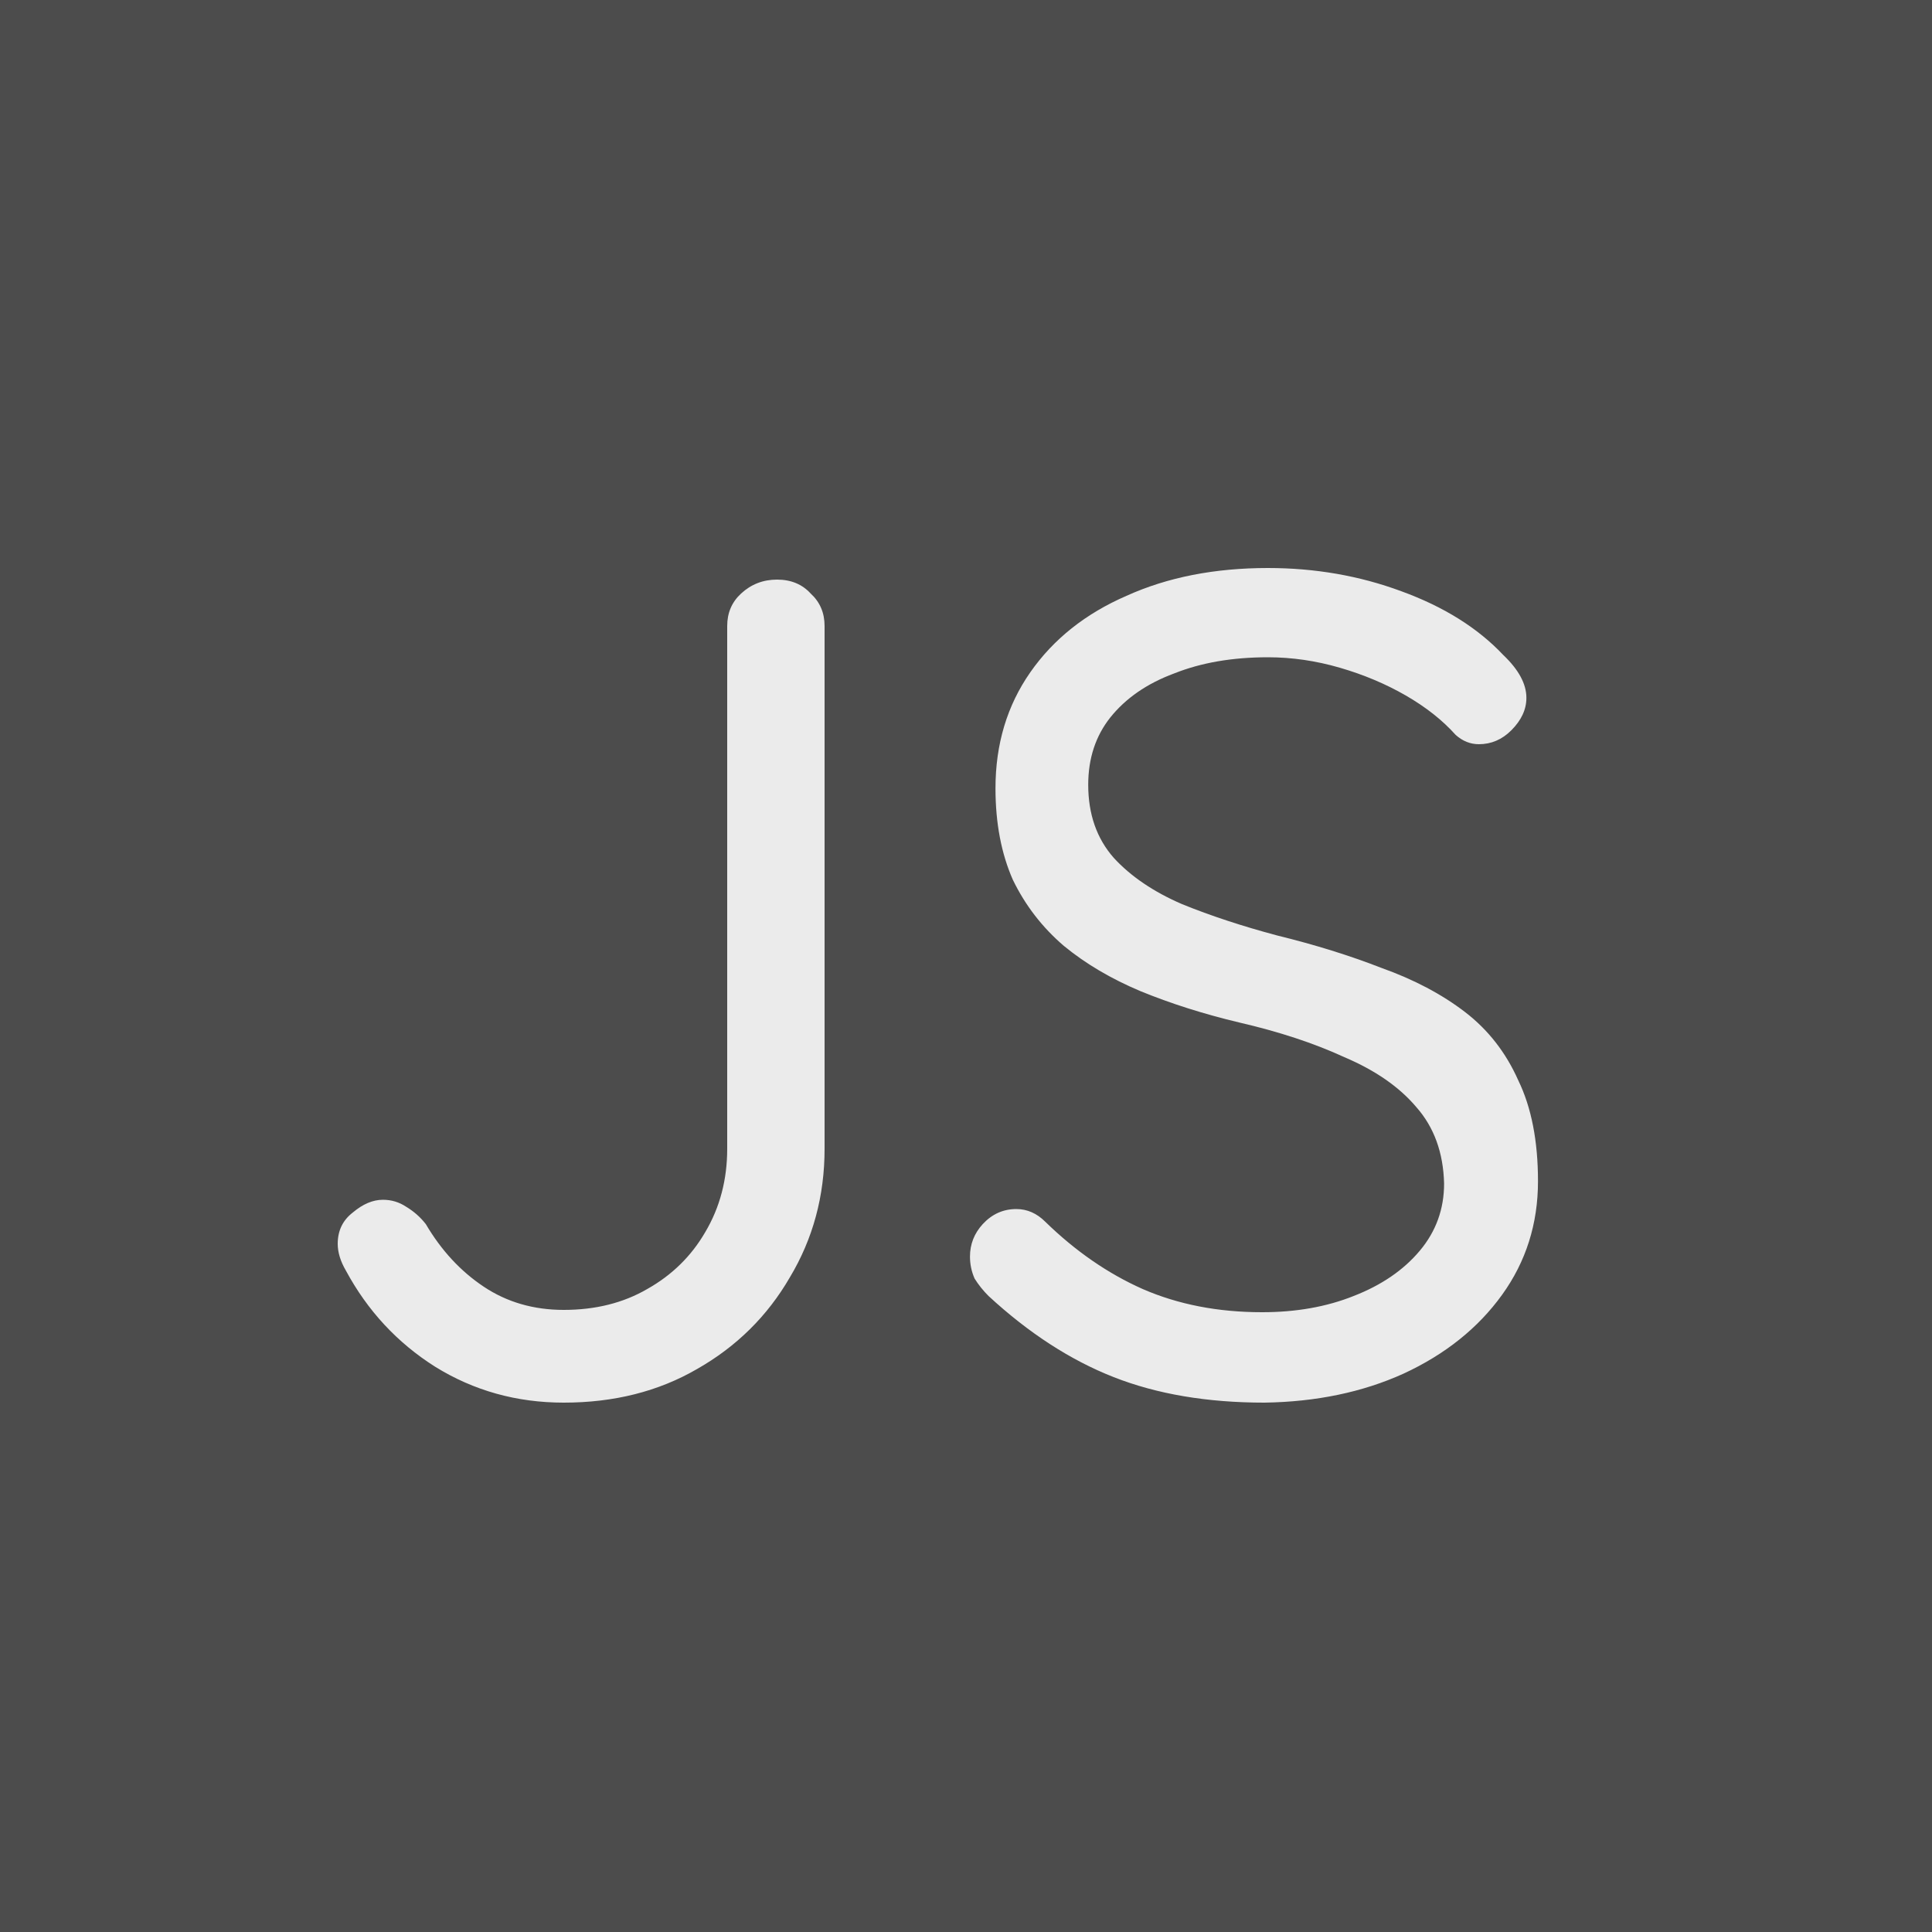 <svg width="50" height="50" viewBox="0 0 50 50" fill="none" xmlns="http://www.w3.org/2000/svg">
<rect width="50" height="50" fill="#4C4C4C"/>
<path d="M14.59 36.3C13.37 36.3 12.26 35.99 11.26 35.37C10.28 34.75 9.51 33.92 8.95 32.88C8.81 32.64 8.74 32.41 8.74 32.19C8.74 31.85 8.87 31.58 9.13 31.38C9.39 31.16 9.65 31.05 9.91 31.05C10.13 31.05 10.33 31.11 10.51 31.23C10.71 31.35 10.88 31.5 11.02 31.68C11.42 32.36 11.92 32.9 12.52 33.3C13.12 33.7 13.81 33.9 14.59 33.9C15.41 33.9 16.13 33.72 16.75 33.36C17.39 33 17.89 32.51 18.25 31.89C18.63 31.25 18.82 30.53 18.82 29.73V16.2C18.82 15.86 18.94 15.58 19.18 15.36C19.44 15.12 19.75 15 20.11 15C20.47 15 20.76 15.12 20.98 15.36C21.22 15.58 21.34 15.86 21.34 16.2V29.73C21.34 30.95 21.04 32.06 20.44 33.06C19.86 34.06 19.06 34.85 18.04 35.43C17.04 36.01 15.89 36.3 14.59 36.3ZM32.723 36.3C31.243 36.3 29.943 36.08 28.823 35.64C27.703 35.2 26.623 34.5 25.583 33.54C25.443 33.4 25.323 33.25 25.223 33.09C25.143 32.91 25.103 32.72 25.103 32.52C25.103 32.2 25.213 31.92 25.433 31.68C25.673 31.42 25.963 31.29 26.303 31.29C26.583 31.29 26.833 31.4 27.053 31.62C27.833 32.38 28.673 32.96 29.573 33.36C30.493 33.76 31.523 33.96 32.663 33.96C33.543 33.96 34.333 33.82 35.033 33.54C35.753 33.26 36.323 32.87 36.743 32.37C37.163 31.87 37.373 31.29 37.373 30.63C37.353 29.83 37.113 29.17 36.653 28.65C36.213 28.13 35.593 27.7 34.793 27.36C34.013 27 33.103 26.7 32.063 26.46C31.143 26.24 30.293 25.97 29.513 25.65C28.753 25.33 28.093 24.94 27.533 24.48C26.973 24 26.533 23.43 26.213 22.77C25.913 22.09 25.763 21.3 25.763 20.4C25.763 19.26 26.063 18.26 26.663 17.4C27.263 16.54 28.093 15.88 29.153 15.42C30.213 14.94 31.433 14.7 32.813 14.7C34.033 14.7 35.183 14.9 36.263 15.3C37.363 15.7 38.243 16.25 38.903 16.95C39.303 17.33 39.503 17.7 39.503 18.06C39.503 18.36 39.373 18.64 39.113 18.9C38.873 19.14 38.593 19.26 38.273 19.26C38.053 19.26 37.853 19.18 37.673 19.02C37.333 18.64 36.903 18.3 36.383 18C35.863 17.7 35.293 17.46 34.673 17.28C34.053 17.1 33.433 17.01 32.813 17.01C31.893 17.01 31.083 17.15 30.383 17.43C29.683 17.69 29.133 18.07 28.733 18.57C28.353 19.05 28.163 19.63 28.163 20.31C28.163 21.07 28.383 21.7 28.823 22.2C29.263 22.68 29.853 23.08 30.593 23.4C31.333 23.7 32.153 23.97 33.053 24.21C34.033 24.45 34.933 24.73 35.753 25.05C36.593 25.35 37.313 25.73 37.913 26.19C38.513 26.65 38.973 27.24 39.293 27.96C39.633 28.66 39.803 29.53 39.803 30.57C39.803 31.67 39.493 32.65 38.873 33.51C38.253 34.37 37.403 35.05 36.323 35.55C35.263 36.03 34.063 36.28 32.723 36.3Z" fill="#EBEBEB"/>
</svg>
